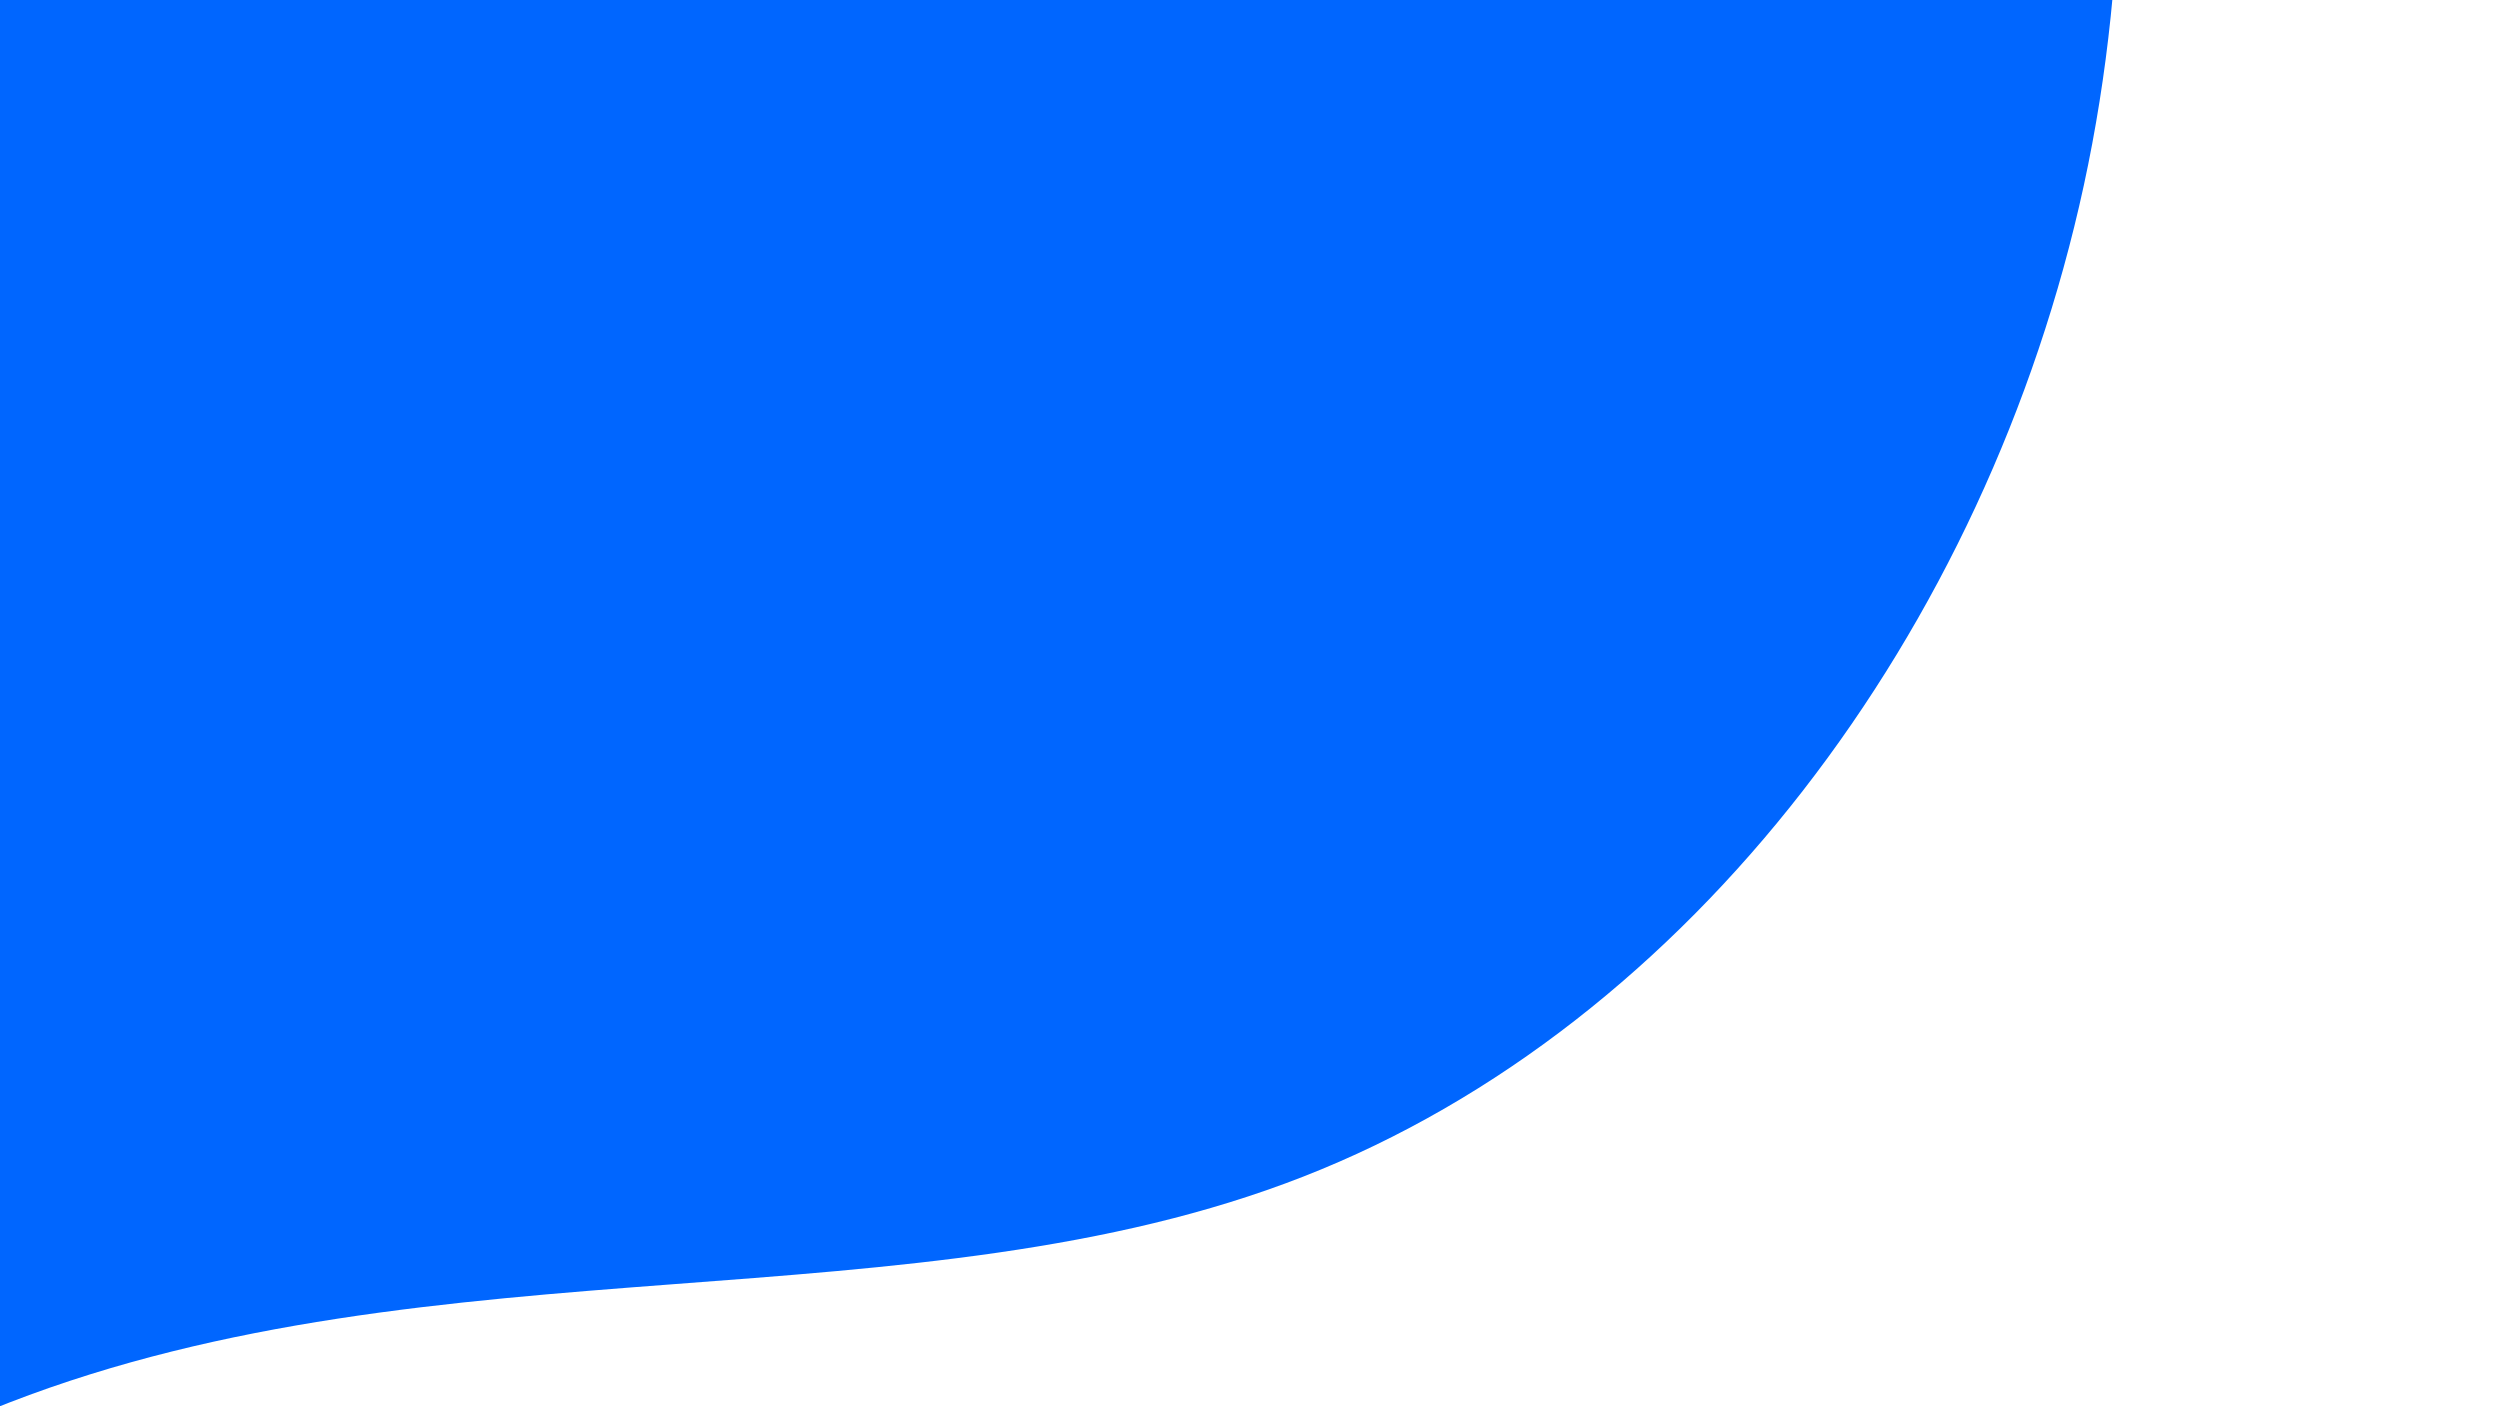 <svg id="visual" viewBox="0 0 960 540" width="960" height="540" xmlns="http://www.w3.org/2000/svg" xmlns:xlink="http://www.w3.org/1999/xlink" version="1.1"><g transform="translate(-162.218 -59.19)"><path d="M491.7 -686.6C645 -666.6 782.3 -543.3 870.9 -386.7C959.5 -230.2 999.4 -40.4 962.4 130.4C925.4 301.1 811.5 452.8 662.7 511C513.9 569.3 330.2 534.1 165.7 597.8C1.1 661.4 -144.2 823.9 -244.9 806.8C-345.5 789.6 -401.4 592.9 -419.9 438.1C-438.4 283.3 -419.7 170.5 -507.2 29.7C-594.7 -111.1 -788.6 -279.9 -791.7 -398.3C-794.8 -516.7 -607.2 -584.8 -443.4 -600C-279.7 -615.2 -139.8 -577.6 14.7 -600.5C169.2 -623.3 338.4 -706.6 491.7 -686.6" fill="#0066FF"></path></g></svg>